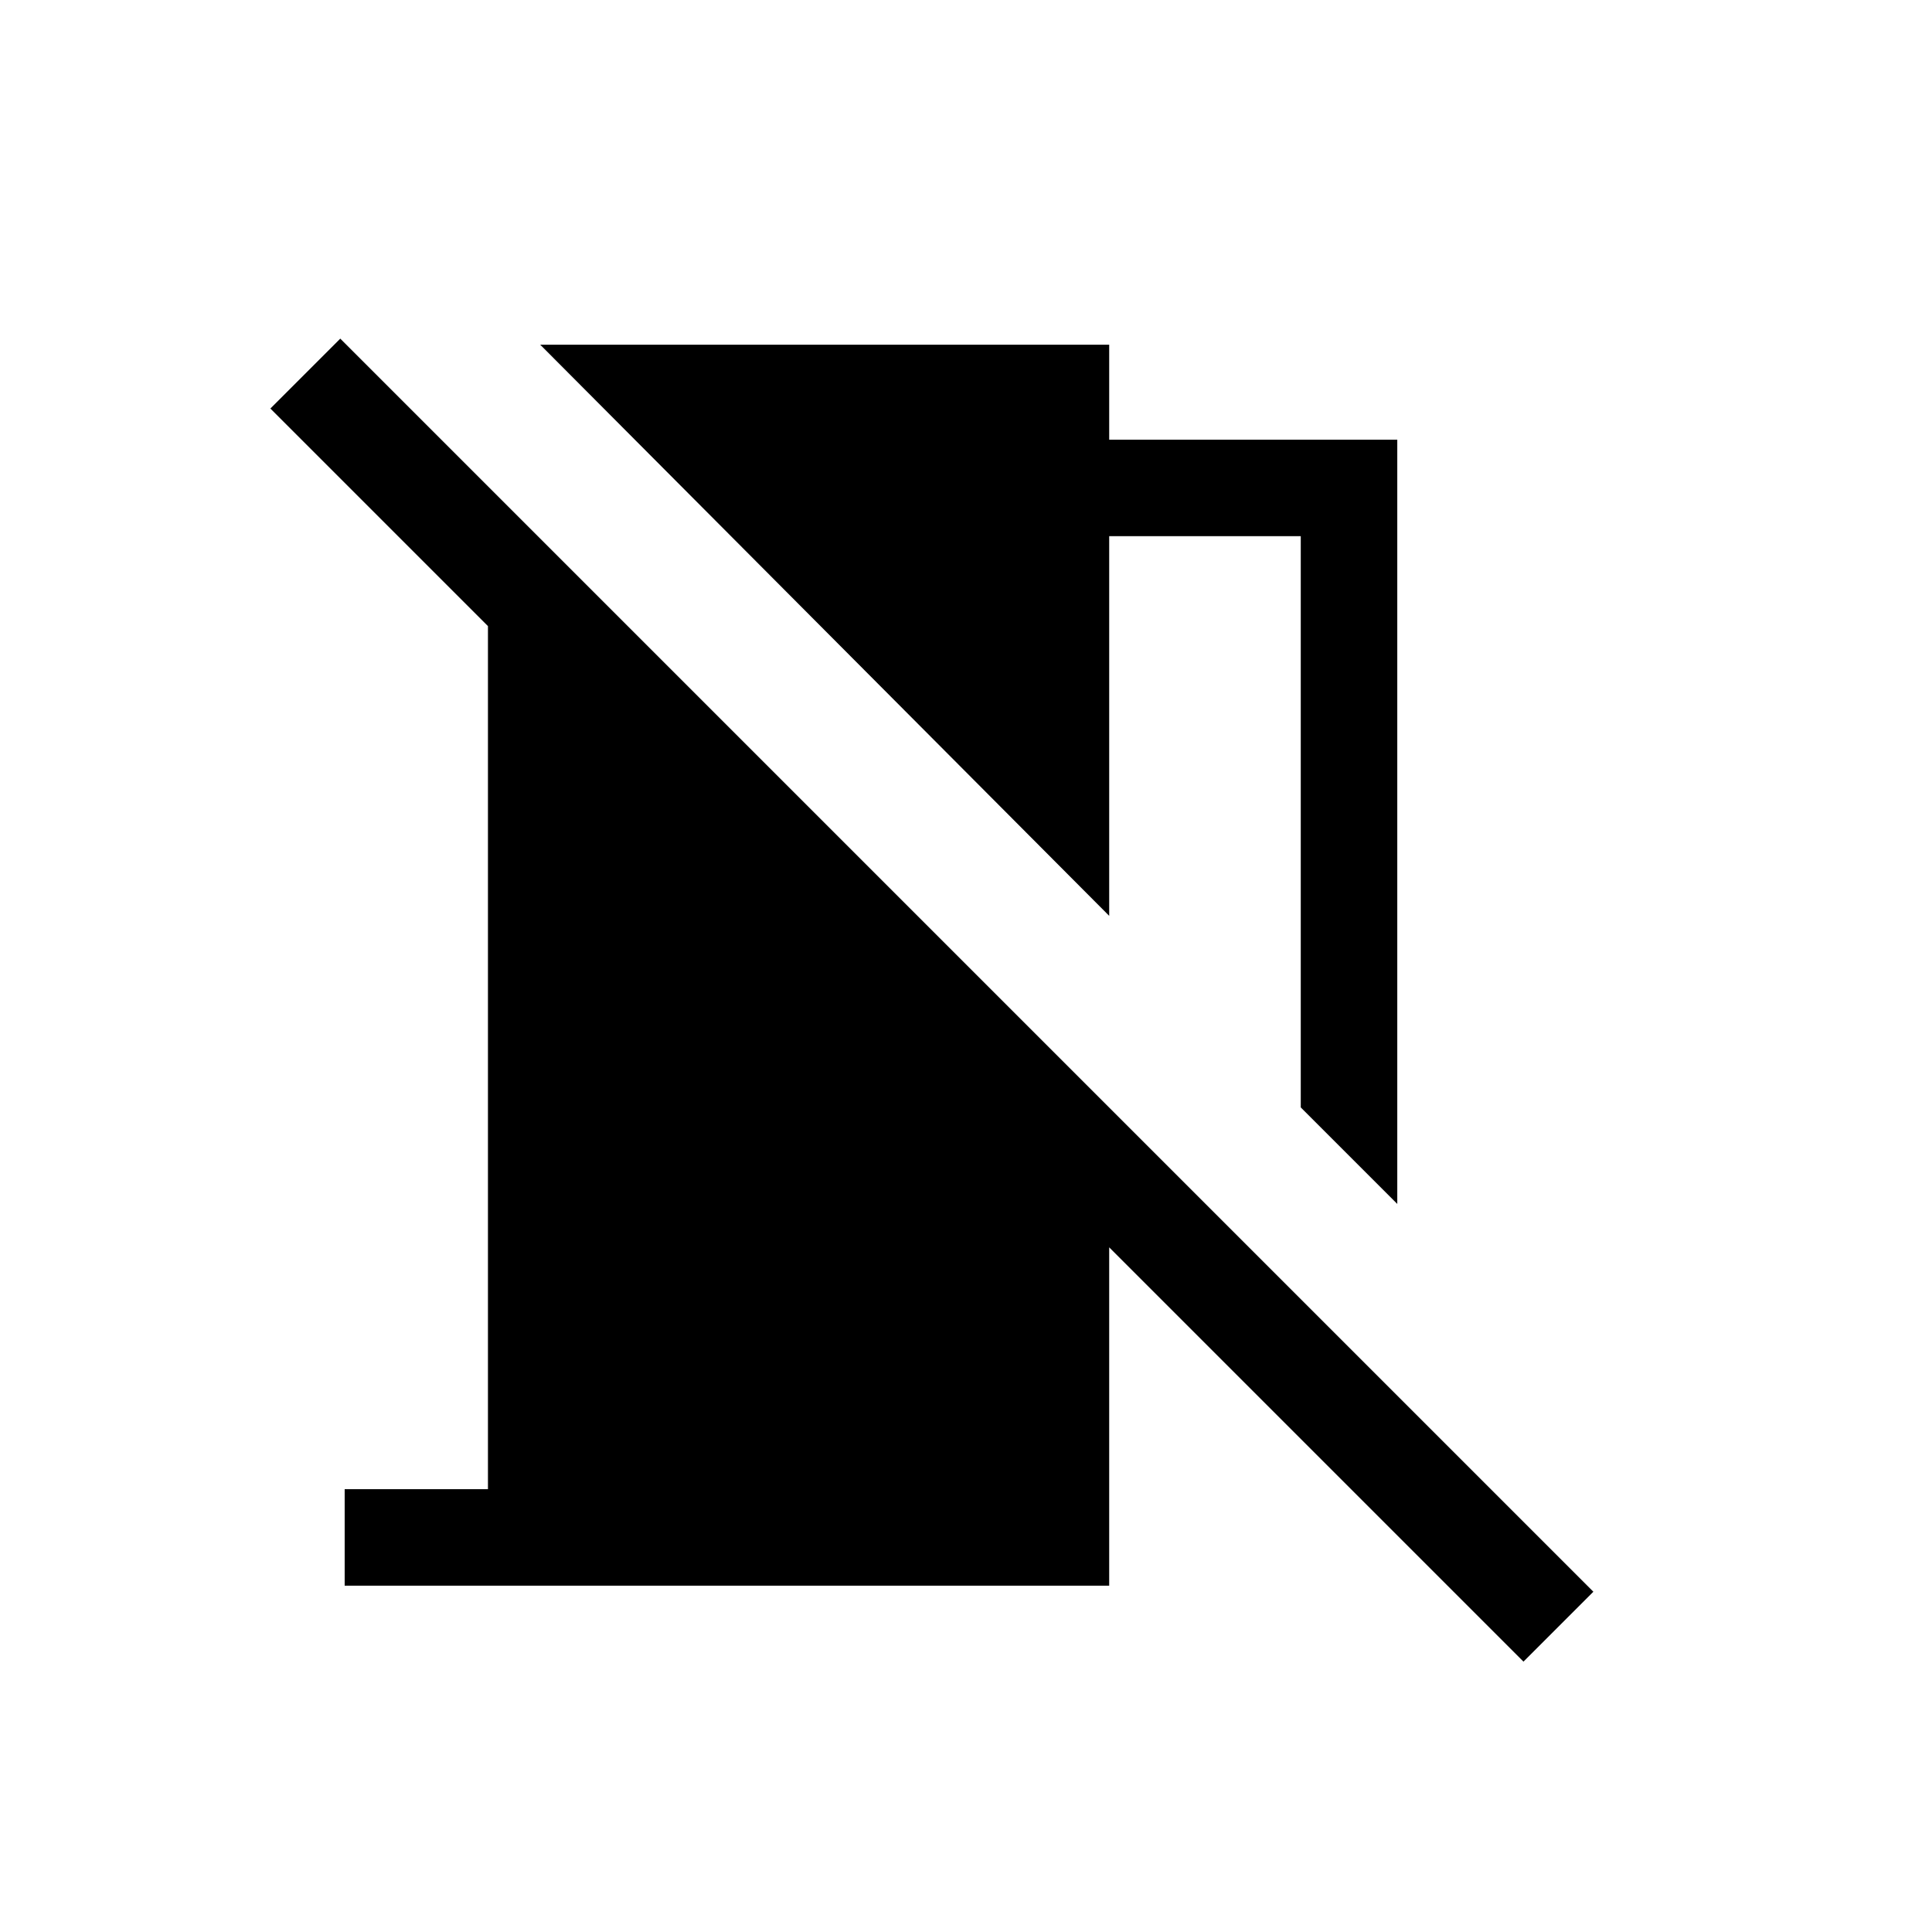 <svg xmlns="http://www.w3.org/2000/svg" height="20" viewBox="0 -960 960 960" width="20"><path d="m694.3-361.77-47.96-47.96v-283.85h-95.19v188.66L268.42-788.73h282.73v47.19H694.3v379.77ZM757-134.35 551.15-340.2v168.12H171.27v-47.96h71.19v-428.85L134.35-757l34.73-34.73 622.65 622.65L757-134.35Z"/></svg>